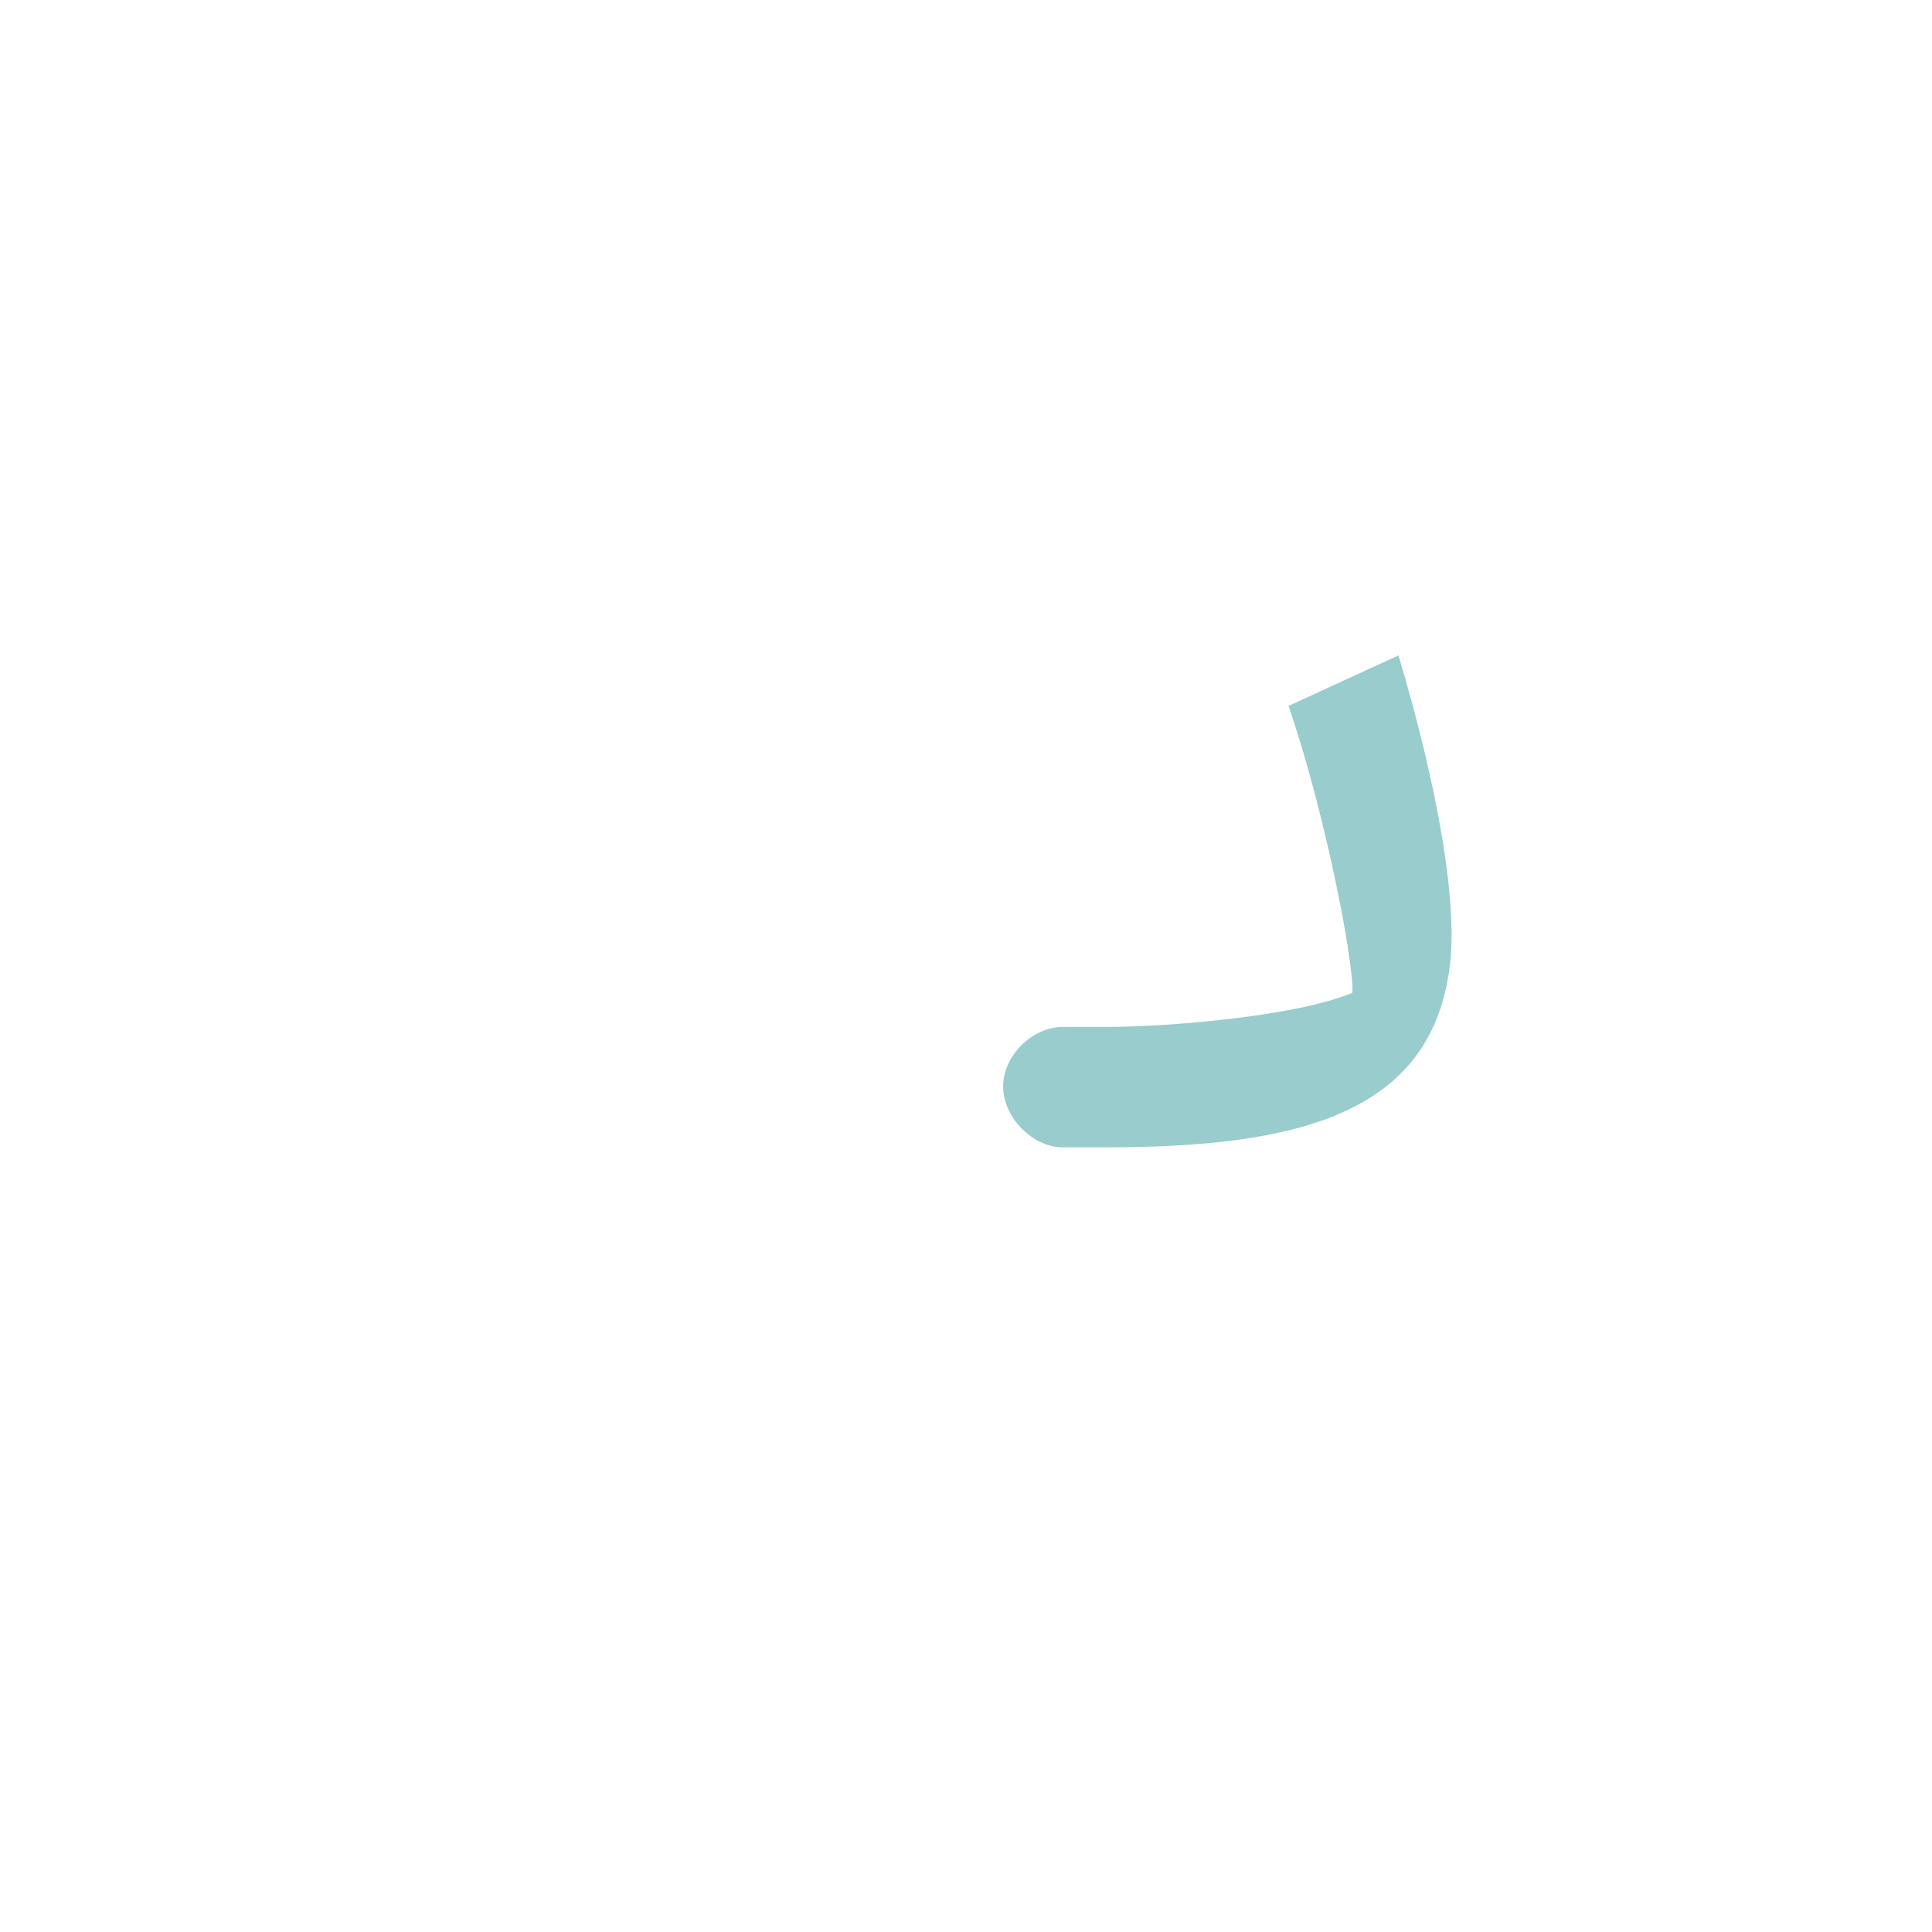 <?xml version="1.0" encoding="UTF-8"?>
<!DOCTYPE svg PUBLIC "-//W3C//DTD SVG 1.0//EN" "http://www.w3.org/TR/2001/REC-SVG-20010904/DTD/svg10.dtd">
<!-- Creator: CorelDRAW -->
<svg xmlns="http://www.w3.org/2000/svg" xml:space="preserve" width="1300px" height="1300px" version="1.0" style="shape-rendering:geometricPrecision; text-rendering:geometricPrecision; image-rendering:optimizeQuality; fill-rule:evenodd; clip-rule:evenodd"
viewBox="0 0 1300 1056"
 xmlns:xlink="http://www.w3.org/1999/xlink">
 <defs>
  <style type="text/css">
   <![CDATA[
    .fil0 {fill:#99CCCC}
   ]]>
  </style>
 </defs>
 <g id="Layer_x0020_9">
  <path class="fil0" d="M715 569l0 0 0 0 30 0c40,0 127,-7 165,-23 1,-23 -20,-127 -43,-193l74 -34c26,87 41,169 34,213 -14,94 -99,118 -230,118l-30 0 0 0 0 0c-20,0 -40,-20 -40,-41 0,-21 20,-40 40,-40z"/>
 </g>
</svg>
